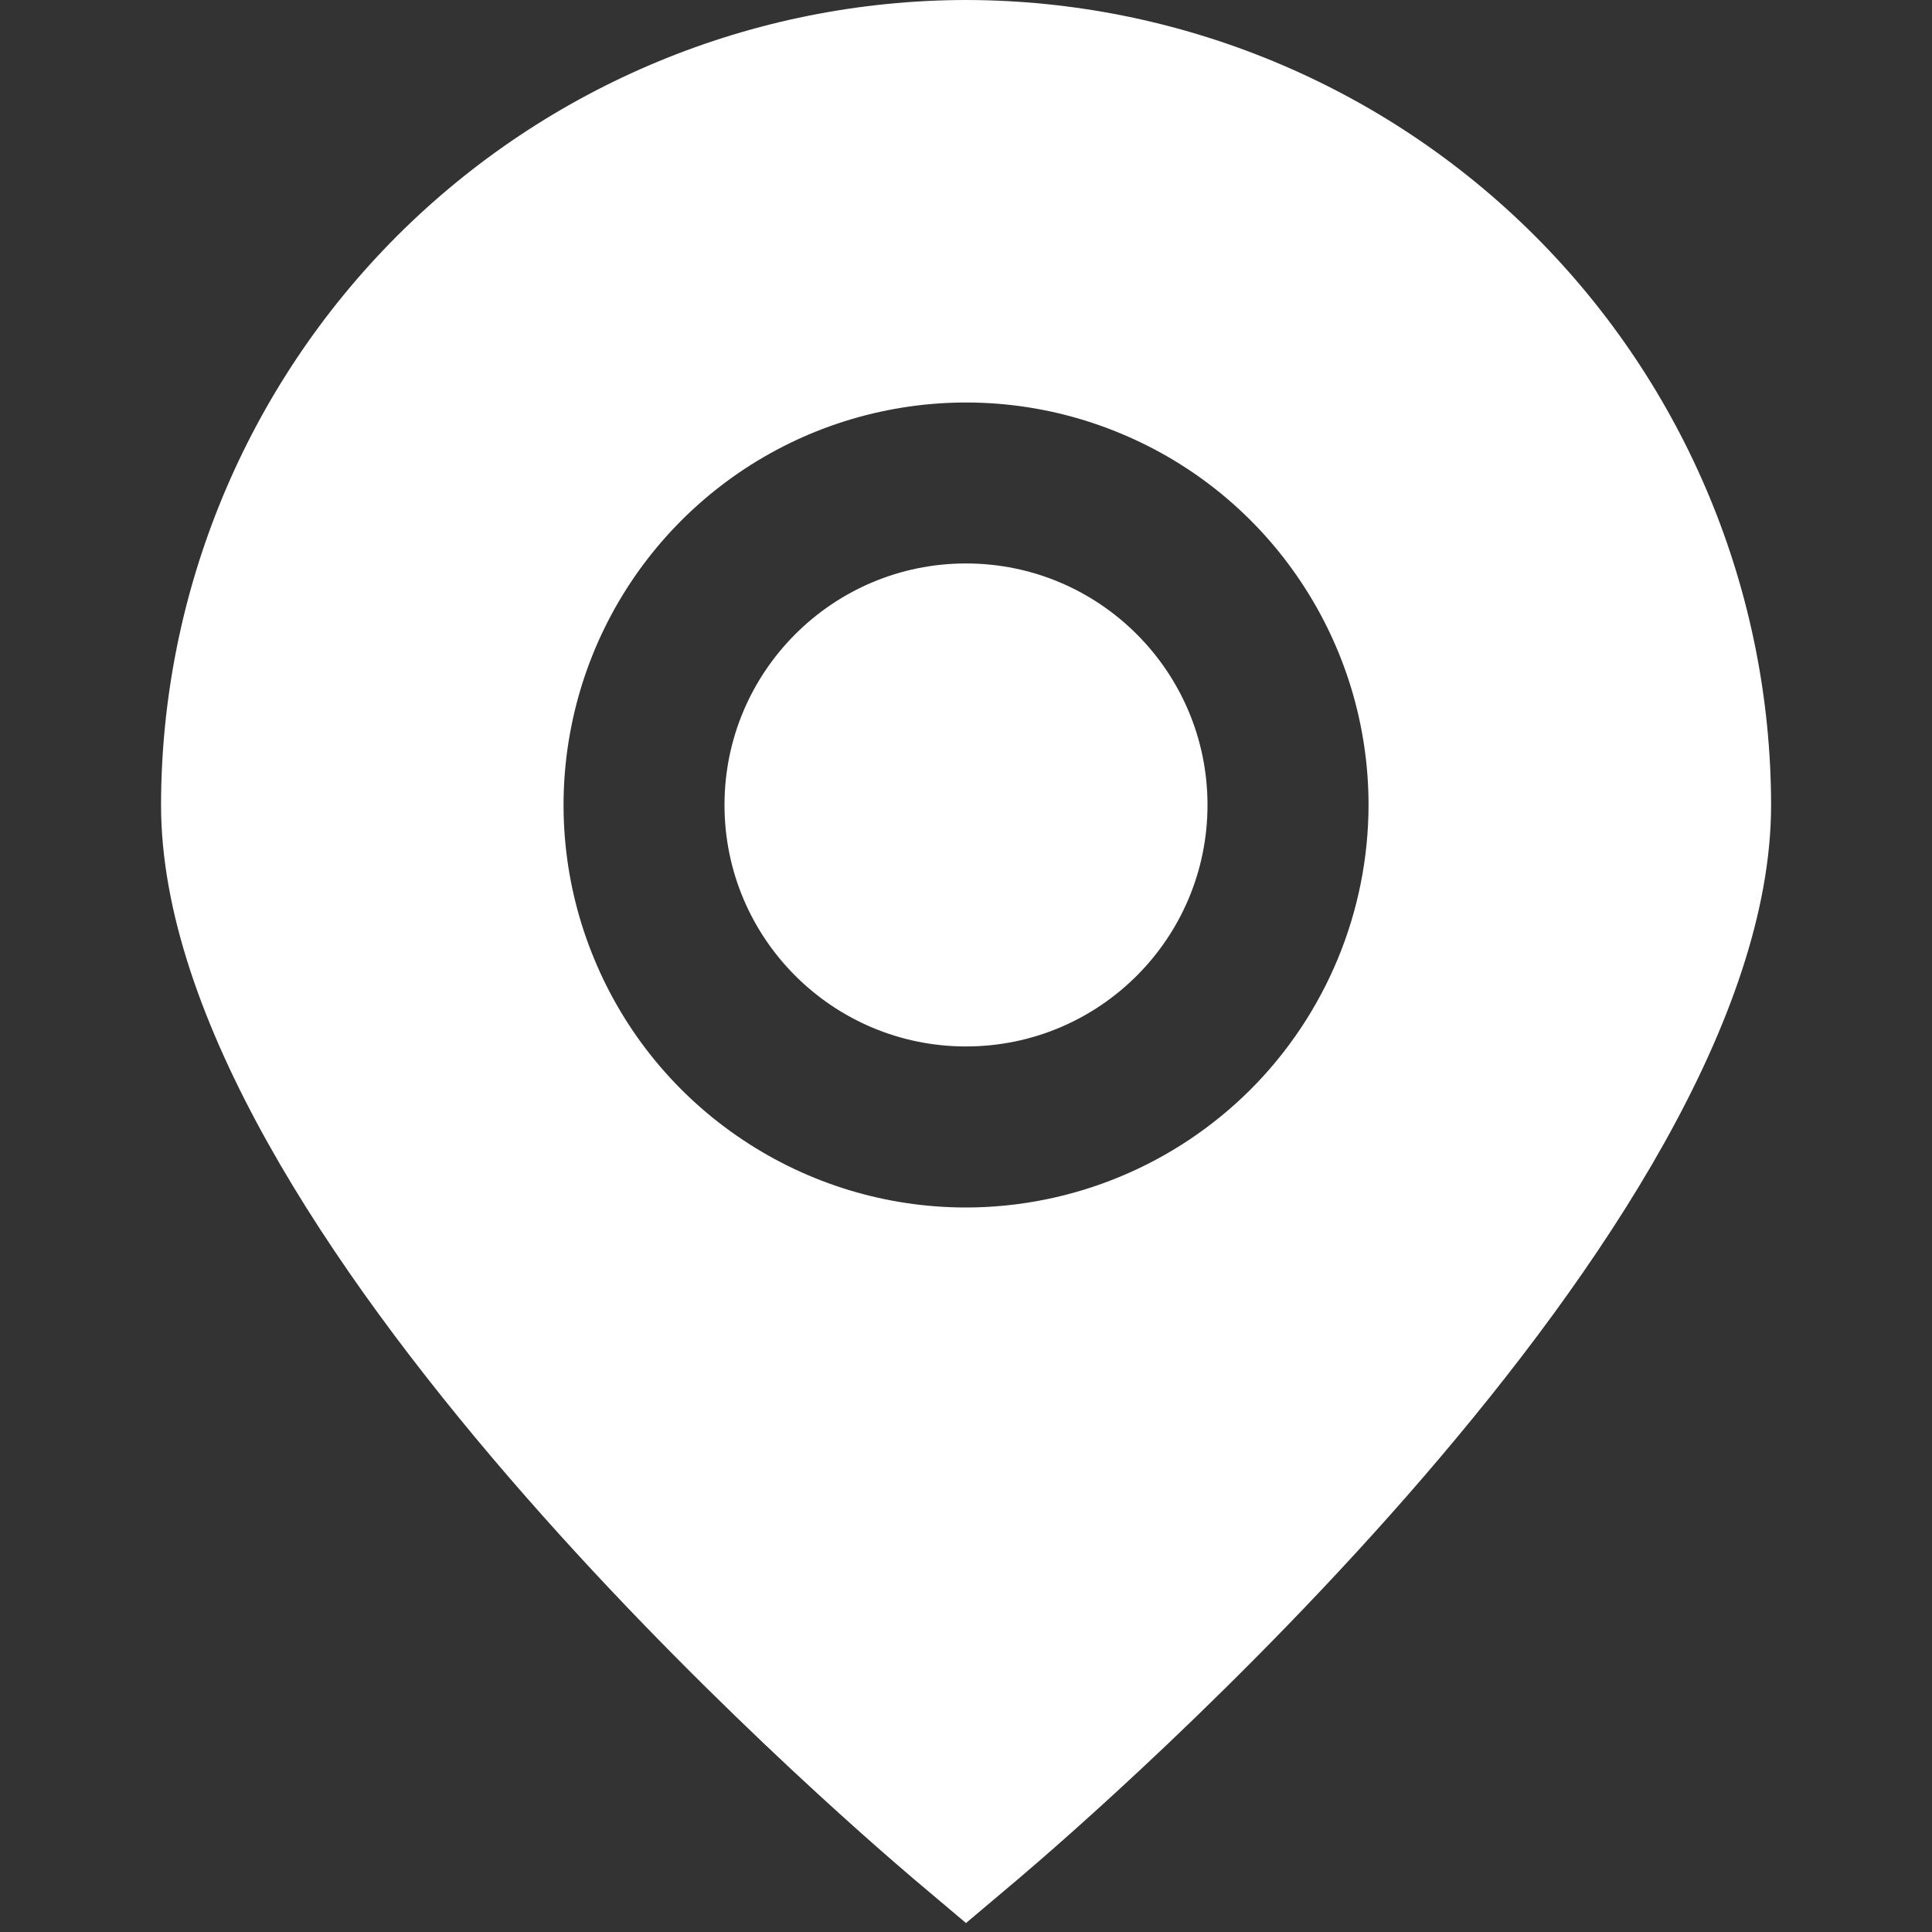 <svg width="14" height="14" viewBox="0 0 14 14" fill="none" xmlns="http://www.w3.org/2000/svg">
<rect x="0" y="0" width="14" height="14" fill="#333333" stroke="none"/>
<g clip-path="url(#clip0_336_441)">
<path d="M7 0C5.454 0.002 3.971 0.617 2.877 1.71C1.784 2.804 1.169 4.287 1.167 5.833C1.167 8.915 6.067 13.144 6.623 13.617L7 13.935L7.377 13.617C7.934 13.144 12.834 8.915 12.834 5.833C12.832 4.287 12.217 2.804 11.123 1.71C10.03 0.617 8.547 0.002 7 0V0ZM7 8.75C6.423 8.75 5.86 8.579 5.38 8.258C4.9 7.938 4.526 7.482 4.306 6.949C4.085 6.417 4.027 5.83 4.14 5.264C4.252 4.699 4.53 4.179 4.938 3.771C5.346 3.363 5.866 3.085 6.431 2.973C6.997 2.86 7.584 2.918 8.116 3.139C8.649 3.359 9.105 3.733 9.425 4.213C9.746 4.693 9.917 5.256 9.917 5.833C9.916 6.607 9.608 7.348 9.062 7.895C8.515 8.441 7.774 8.749 7 8.75V8.75Z" fill="white"/>
<path d="M7 7.583C7.966 7.583 8.75 6.8 8.75 5.833C8.75 4.867 7.966 4.083 7 4.083C6.034 4.083 5.25 4.867 5.25 5.833C5.25 6.8 6.034 7.583 7 7.583Z" fill="white"/>
</g>
<defs>
<clipPath id="clip0_336_441">
<rect width="14" height="14" fill="white"/>
</clipPath>
</defs>
</svg>
